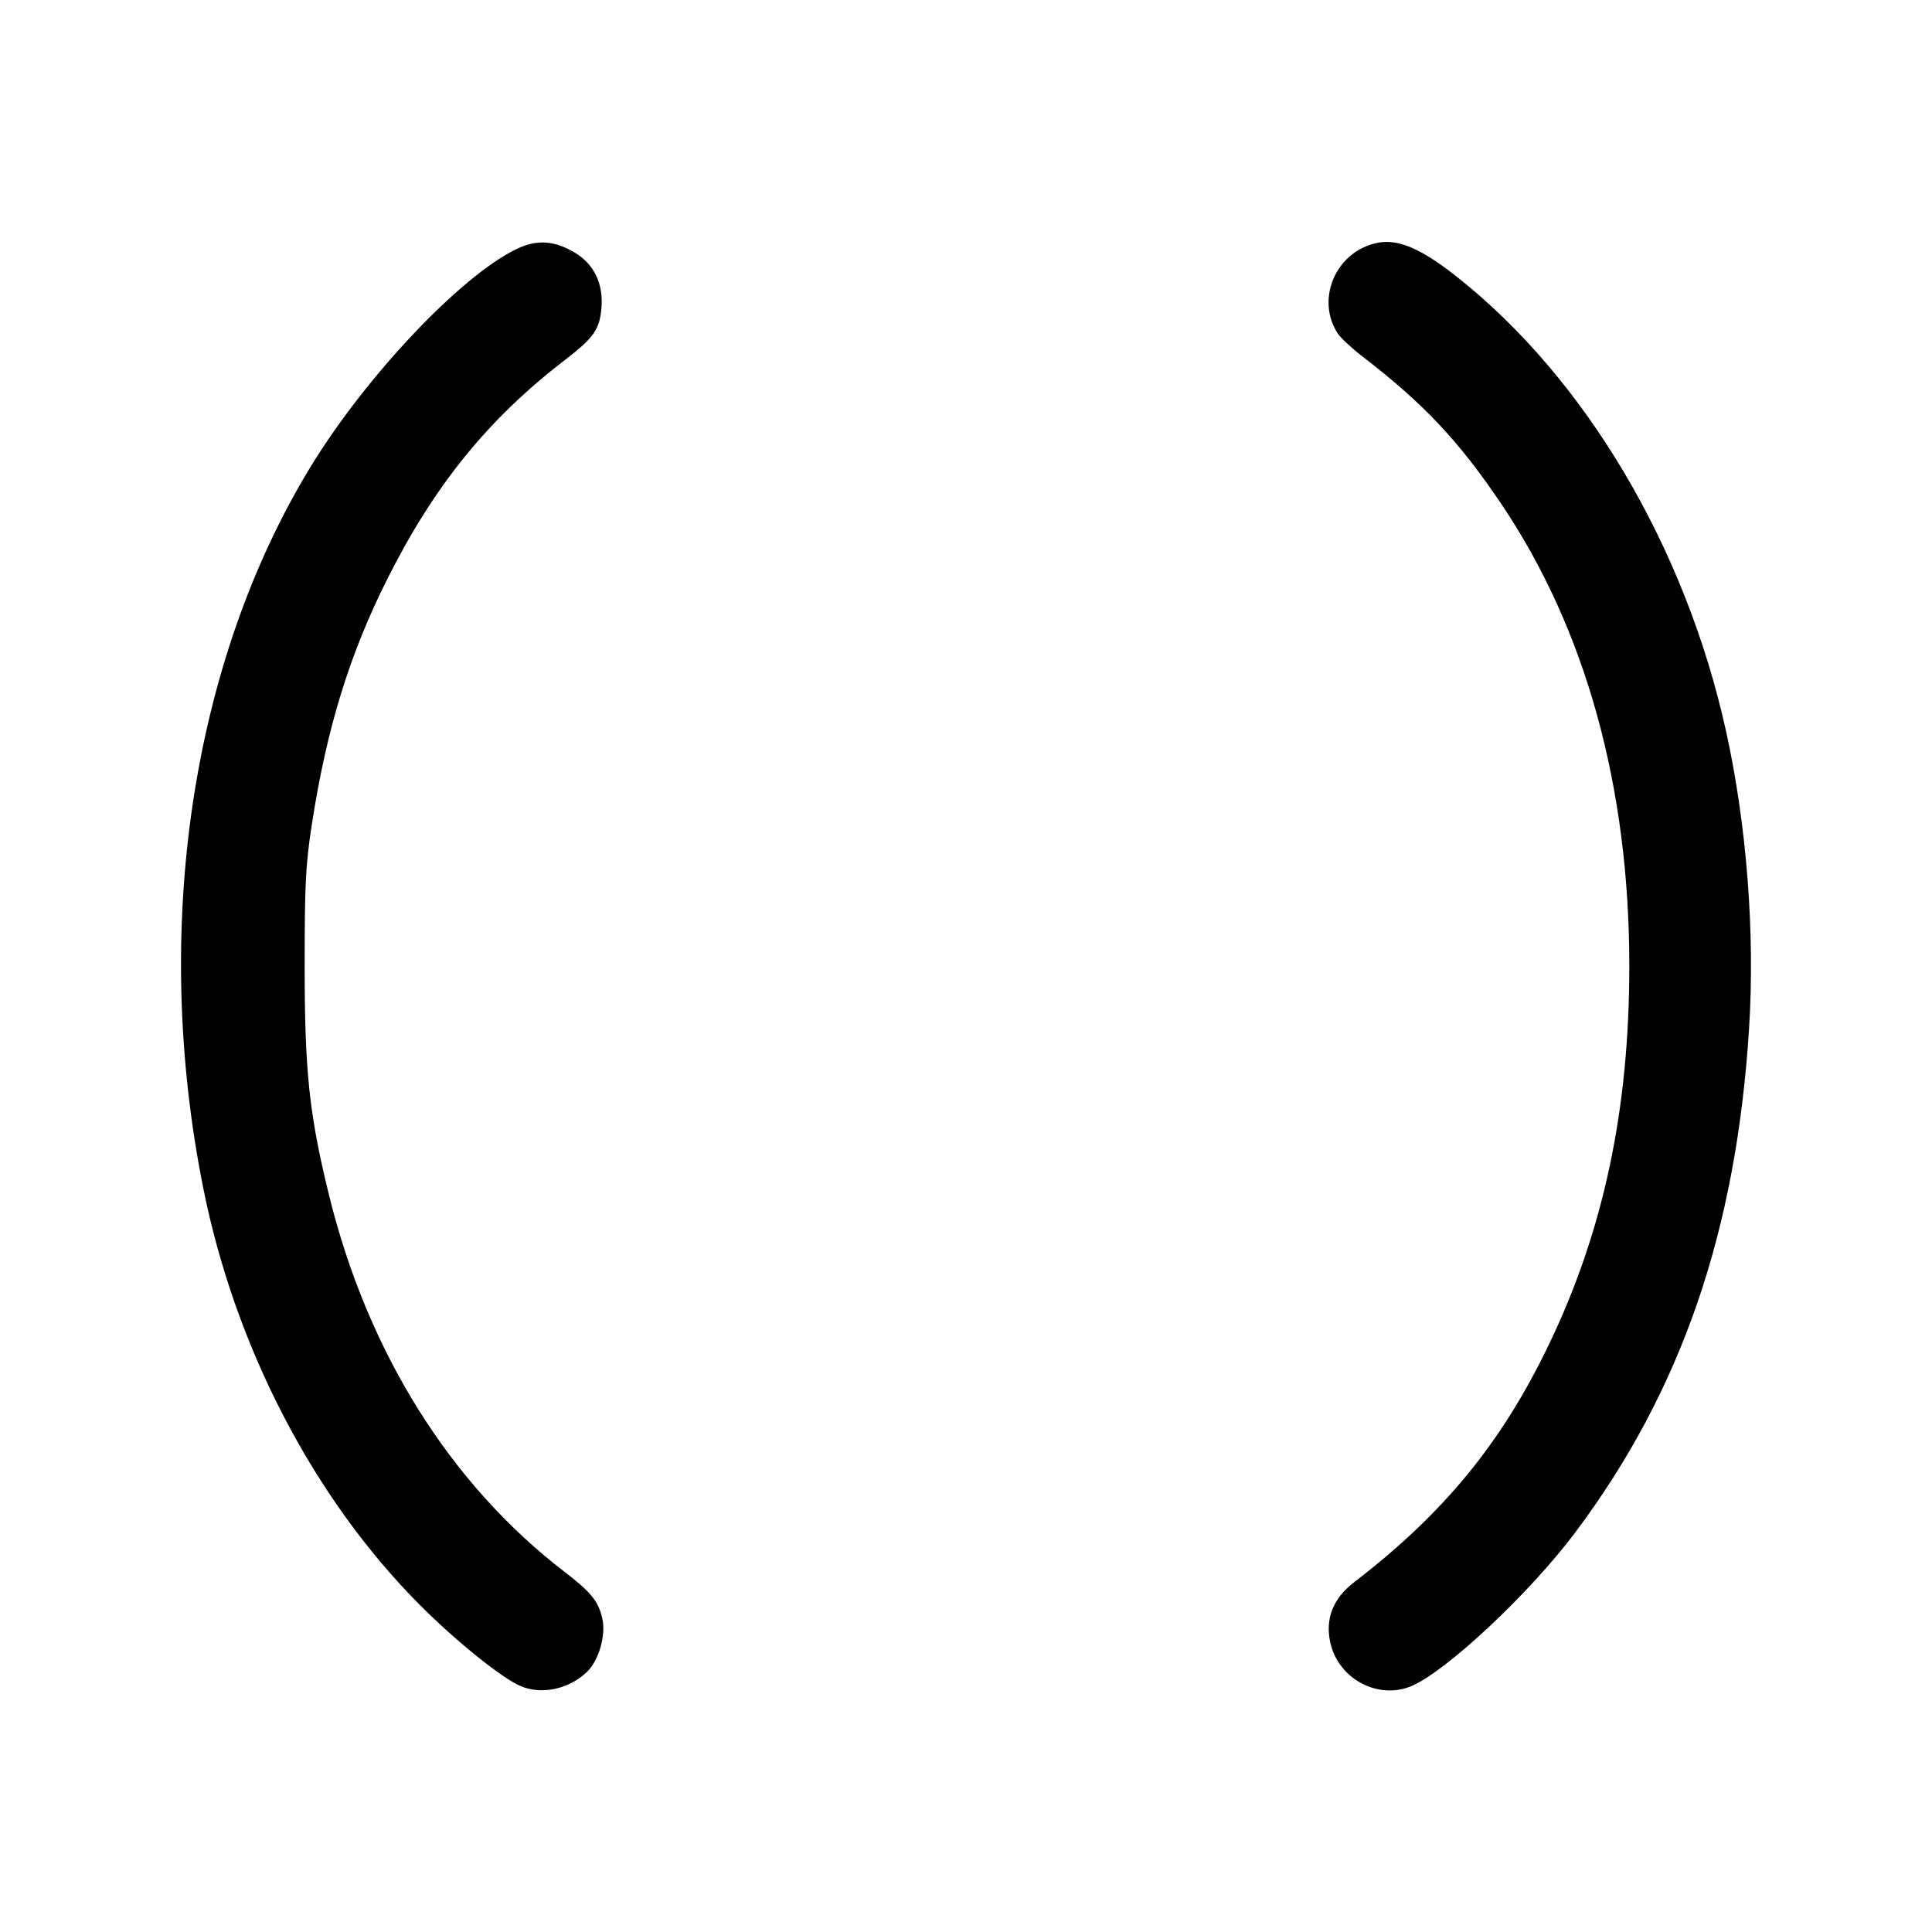 <svg fill="currentColor" viewBox="0 0 256 256" xmlns="http://www.w3.org/2000/svg"><path d="M68.480 32.981 C 61.088 36.515,48.478 49.840,41.145 61.867 C 25.339 87.790,20.077 123.147,26.927 157.404 C 31.153 178.538,41.566 198.569,55.676 212.707 C 60.471 217.512,66.536 222.390,69.000 223.424 C 71.796 224.597,75.386 223.825,77.776 221.536 C 79.357 220.021,80.318 216.656,79.804 214.433 C 79.279 212.164,78.302 210.958,74.838 208.303 C 59.623 196.639,48.669 179.104,43.568 158.244 C 40.966 147.606,40.368 141.951,40.368 128.000 C 40.368 117.100,40.496 114.584,41.322 109.227 C 43.285 96.493,46.333 86.610,51.388 76.587 C 57.624 64.219,64.685 55.527,74.842 47.709 C 78.698 44.742,79.456 43.660,79.694 40.790 C 79.963 37.552,78.692 34.955,76.094 33.432 C 73.404 31.855,71.117 31.720,68.480 32.981 M180.907 32.680 C 176.413 34.627,174.646 40.199,177.258 44.186 C 177.645 44.777,179.138 46.164,180.577 47.270 C 188.608 53.440,193.323 58.451,198.930 66.773 C 210.104 83.359,215.893 104.251,215.893 128.000 C 215.893 147.028,212.488 163.063,205.249 178.133 C 198.987 191.170,191.365 200.478,179.466 209.622 C 176.624 211.806,175.563 214.496,176.283 217.697 C 177.353 222.462,182.605 225.268,187.000 223.424 C 191.626 221.483,202.665 211.141,208.703 203.093 C 222.777 184.333,230.081 163.150,231.765 136.213 C 232.556 123.558,231.445 109.284,228.703 96.853 C 223.331 72.509,210.082 50.145,193.067 36.698 C 187.454 32.263,184.287 31.216,180.907 32.680 " stroke="none" fill-rule="evenodd"></path></svg>